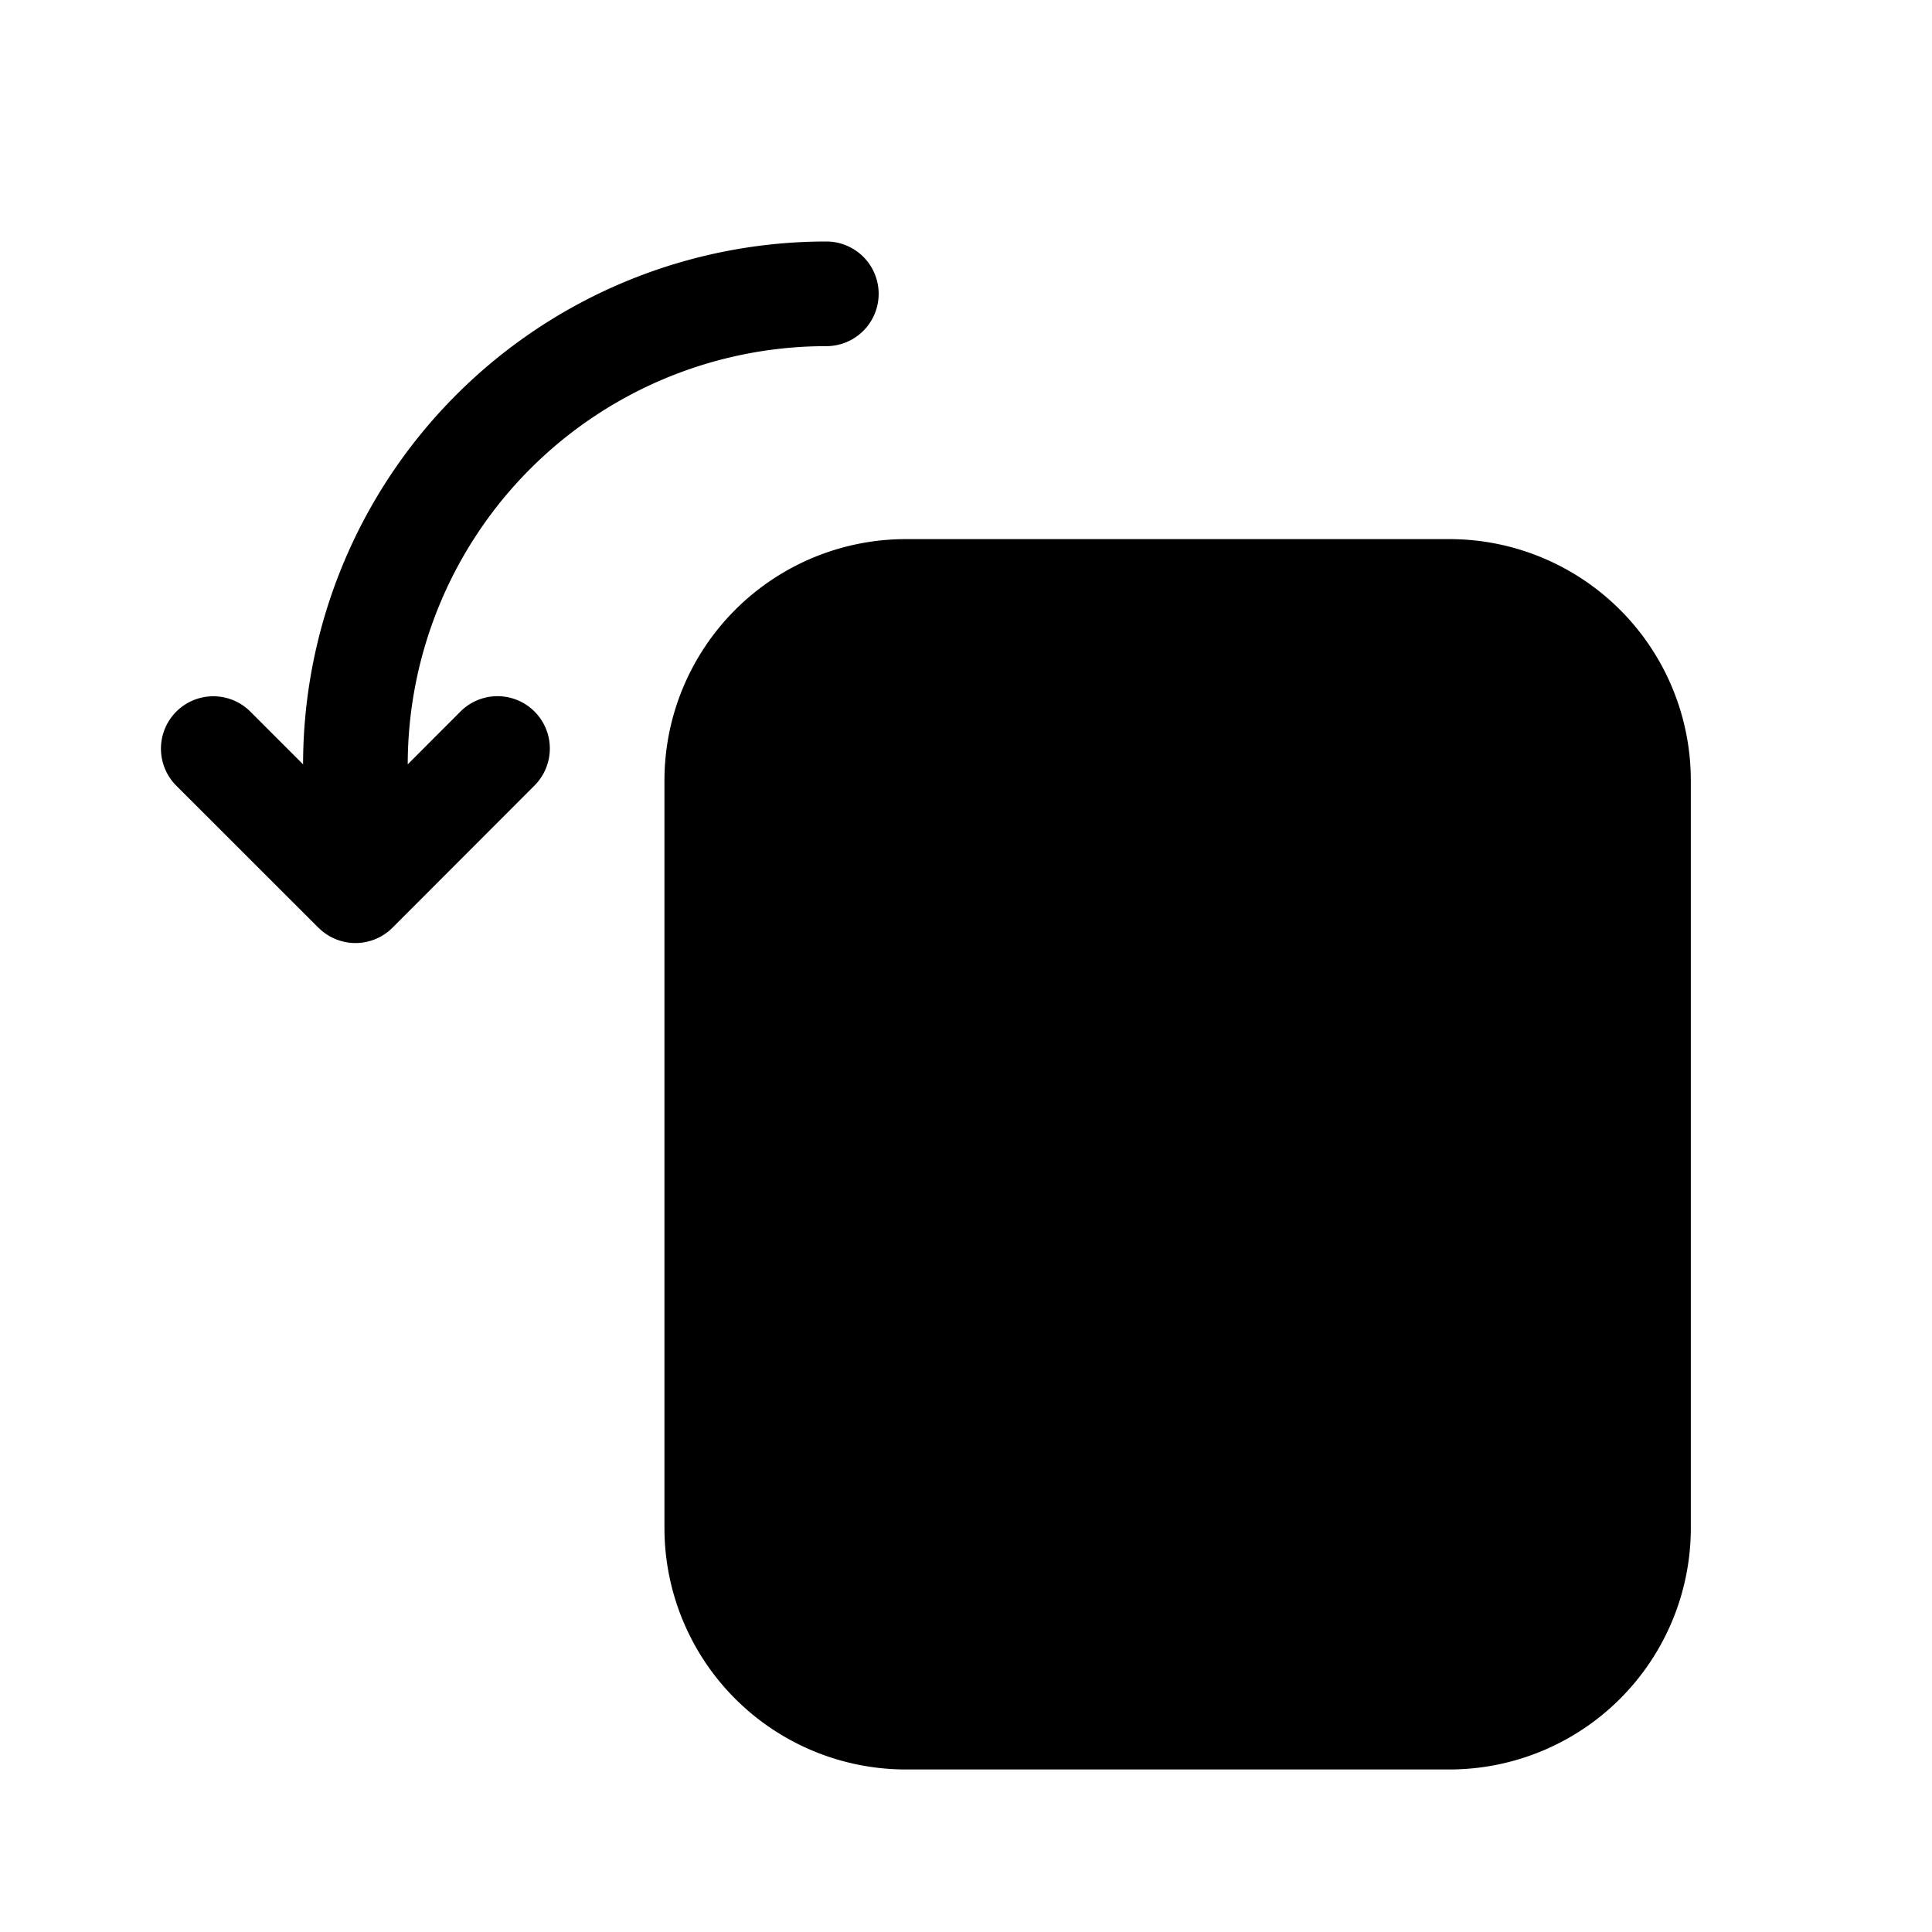 <svg xmlns="http://www.w3.org/2000/svg" viewBox="0 0 24 24">
  <defs/>
  <path d="M18.004 6.697a3 3 0 013 3v9.284a3 3 0 01-3 3h-6.75a3 3 0 01-3-3V9.697a3 3 0 013-3h6.75zM3.956 11.524a.65.65 0 00.92 0L6.64 9.758a.65.65 0 00-.92-.919l-.655.656a5.2 5.2 0 015.2-5.195.65.65 0 100-1.3 6.5 6.5 0 00-6.5 6.495L3.11 8.84a.65.65 0 00-.92.92l1.766 1.765z"/>
</svg>
